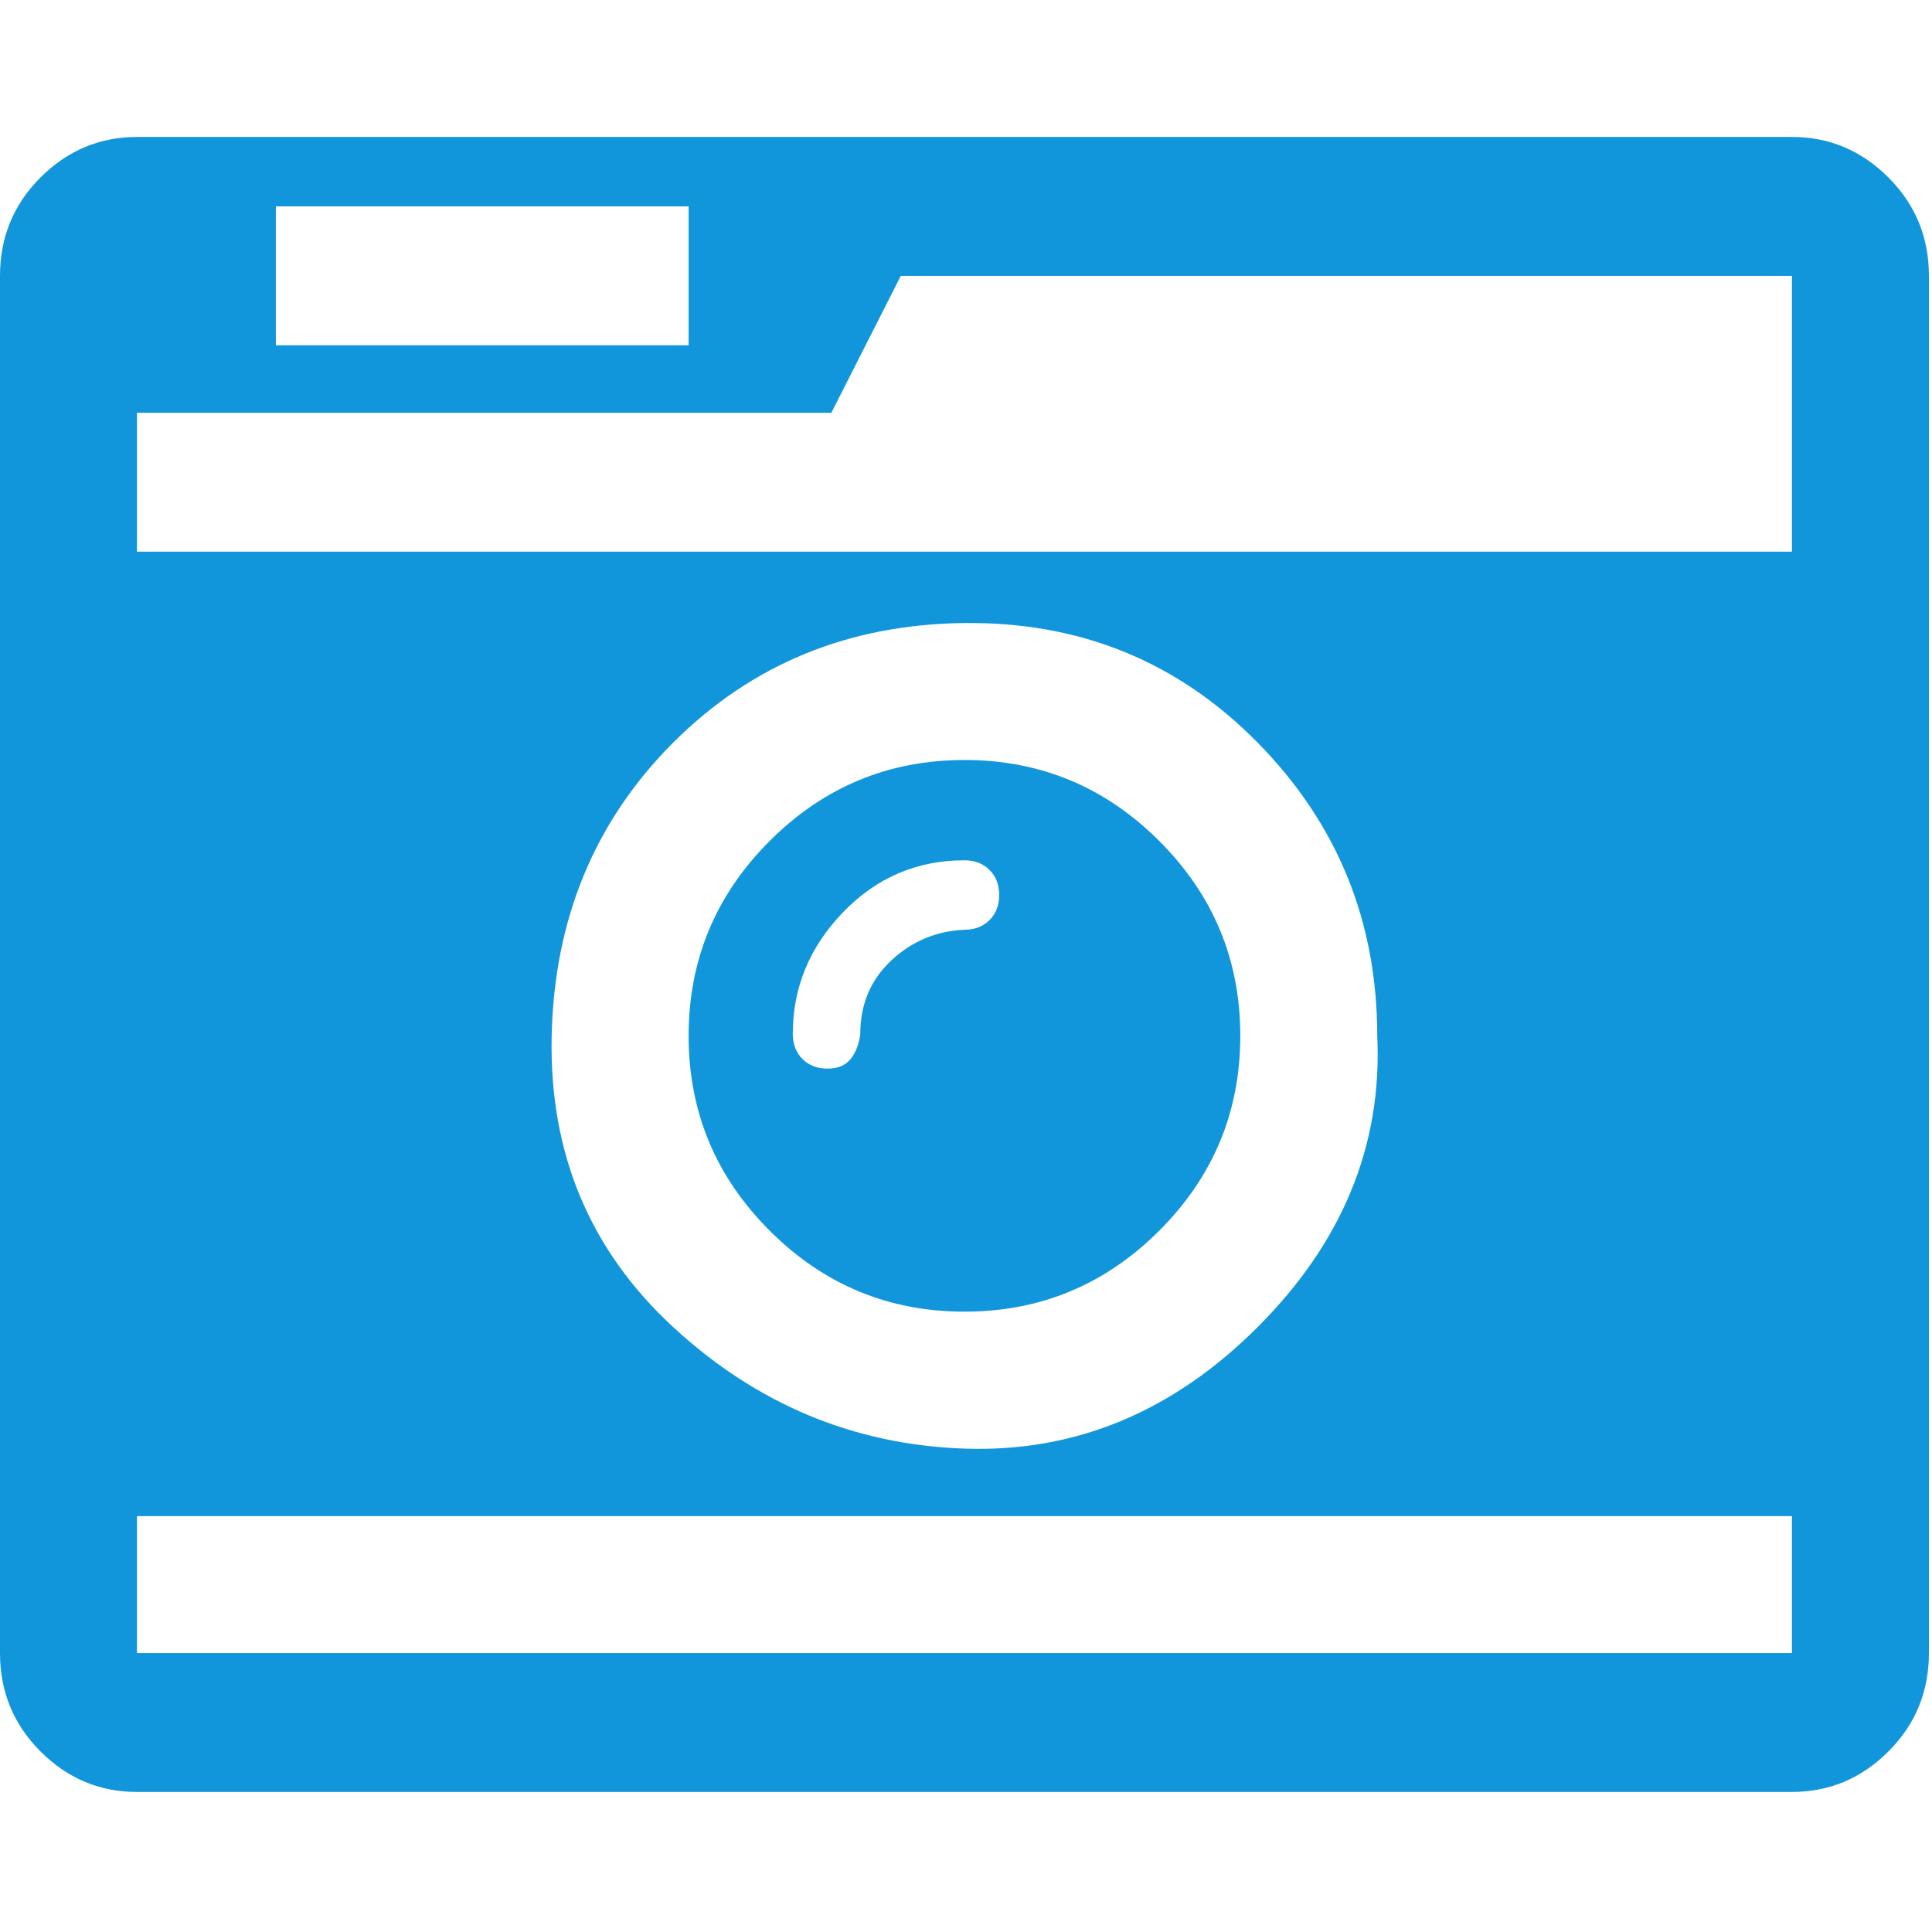 <?xml version="1.0" standalone="no"?><!DOCTYPE svg PUBLIC "-//W3C//DTD SVG 1.1//EN" "http://www.w3.org/Graphics/SVG/1.1/DTD/svg11.dtd"><svg width="200" height="200" viewBox="0 0 200 200" version="1.1" xmlns="http://www.w3.org/2000/svg" xmlns:xlink="http://www.w3.org/1999/xlink"><defs><style type="text/css"><![CDATA[
@font-face { font-family: ifont; src: url("http://at.alicdn.com/t/font_1442373896_4754455.eot?#iefix") format("embedded-opentype"), url("http://at.alicdn.com/t/font_1442373896_4754455.woff") format("woff"), url("http://at.alicdn.com/t/font_1442373896_4754455.ttf") format("truetype"), url("http://at.alicdn.com/t/font_1442373896_4754455.svg#ifont") format("svg"); }

]]></style></defs><g class="transform-group"><g transform="scale(0.195, 0.195)"><path d="M530.432 475.136q0-8.192-5.12-13.312t-13.312-5.12q-37.888 0-64.512 27.648t-26.624 64.512q0 8.192 5.12 13.312t13.312 5.12 12.288-5.12 5.12-13.312q0-23.552 16.384-38.912t38.912-16.384q8.192 0 13.312-5.12t5.12-13.312zM658.432 549.888q0 60.416-43.008 103.424t-103.424 43.008-103.424-43.008-43.008-103.424 43.008-103.424 103.424-43.008 103.424 43.008 43.008 103.424zM72.704 877.568l878.592 0 0-72.704-878.592 0 0 72.704zM731.136 549.888q0-91.136-63.488-155.648t-155.648-63.488-154.624 63.488-64.512 155.648 64.512 154.624 154.624 64.512 155.648-64.512 63.488-154.624zM146.432 183.296l219.136 0 0-73.728-219.136 0 0 73.728zM72.704 292.864l878.592 0 0-146.432-473.088 0-36.864 72.704-368.64 0 0 73.728zM1024 146.432l0 731.136q0 30.72-21.504 52.224t-51.2 21.504l-878.592 0q-29.696 0-51.2-21.504t-21.504-52.224l0-731.136q0-30.72 21.504-52.224t51.2-21.504l878.592 0q29.696 0 51.2 21.504t21.504 52.224z" fill="#1196db"></path></g></g></svg>